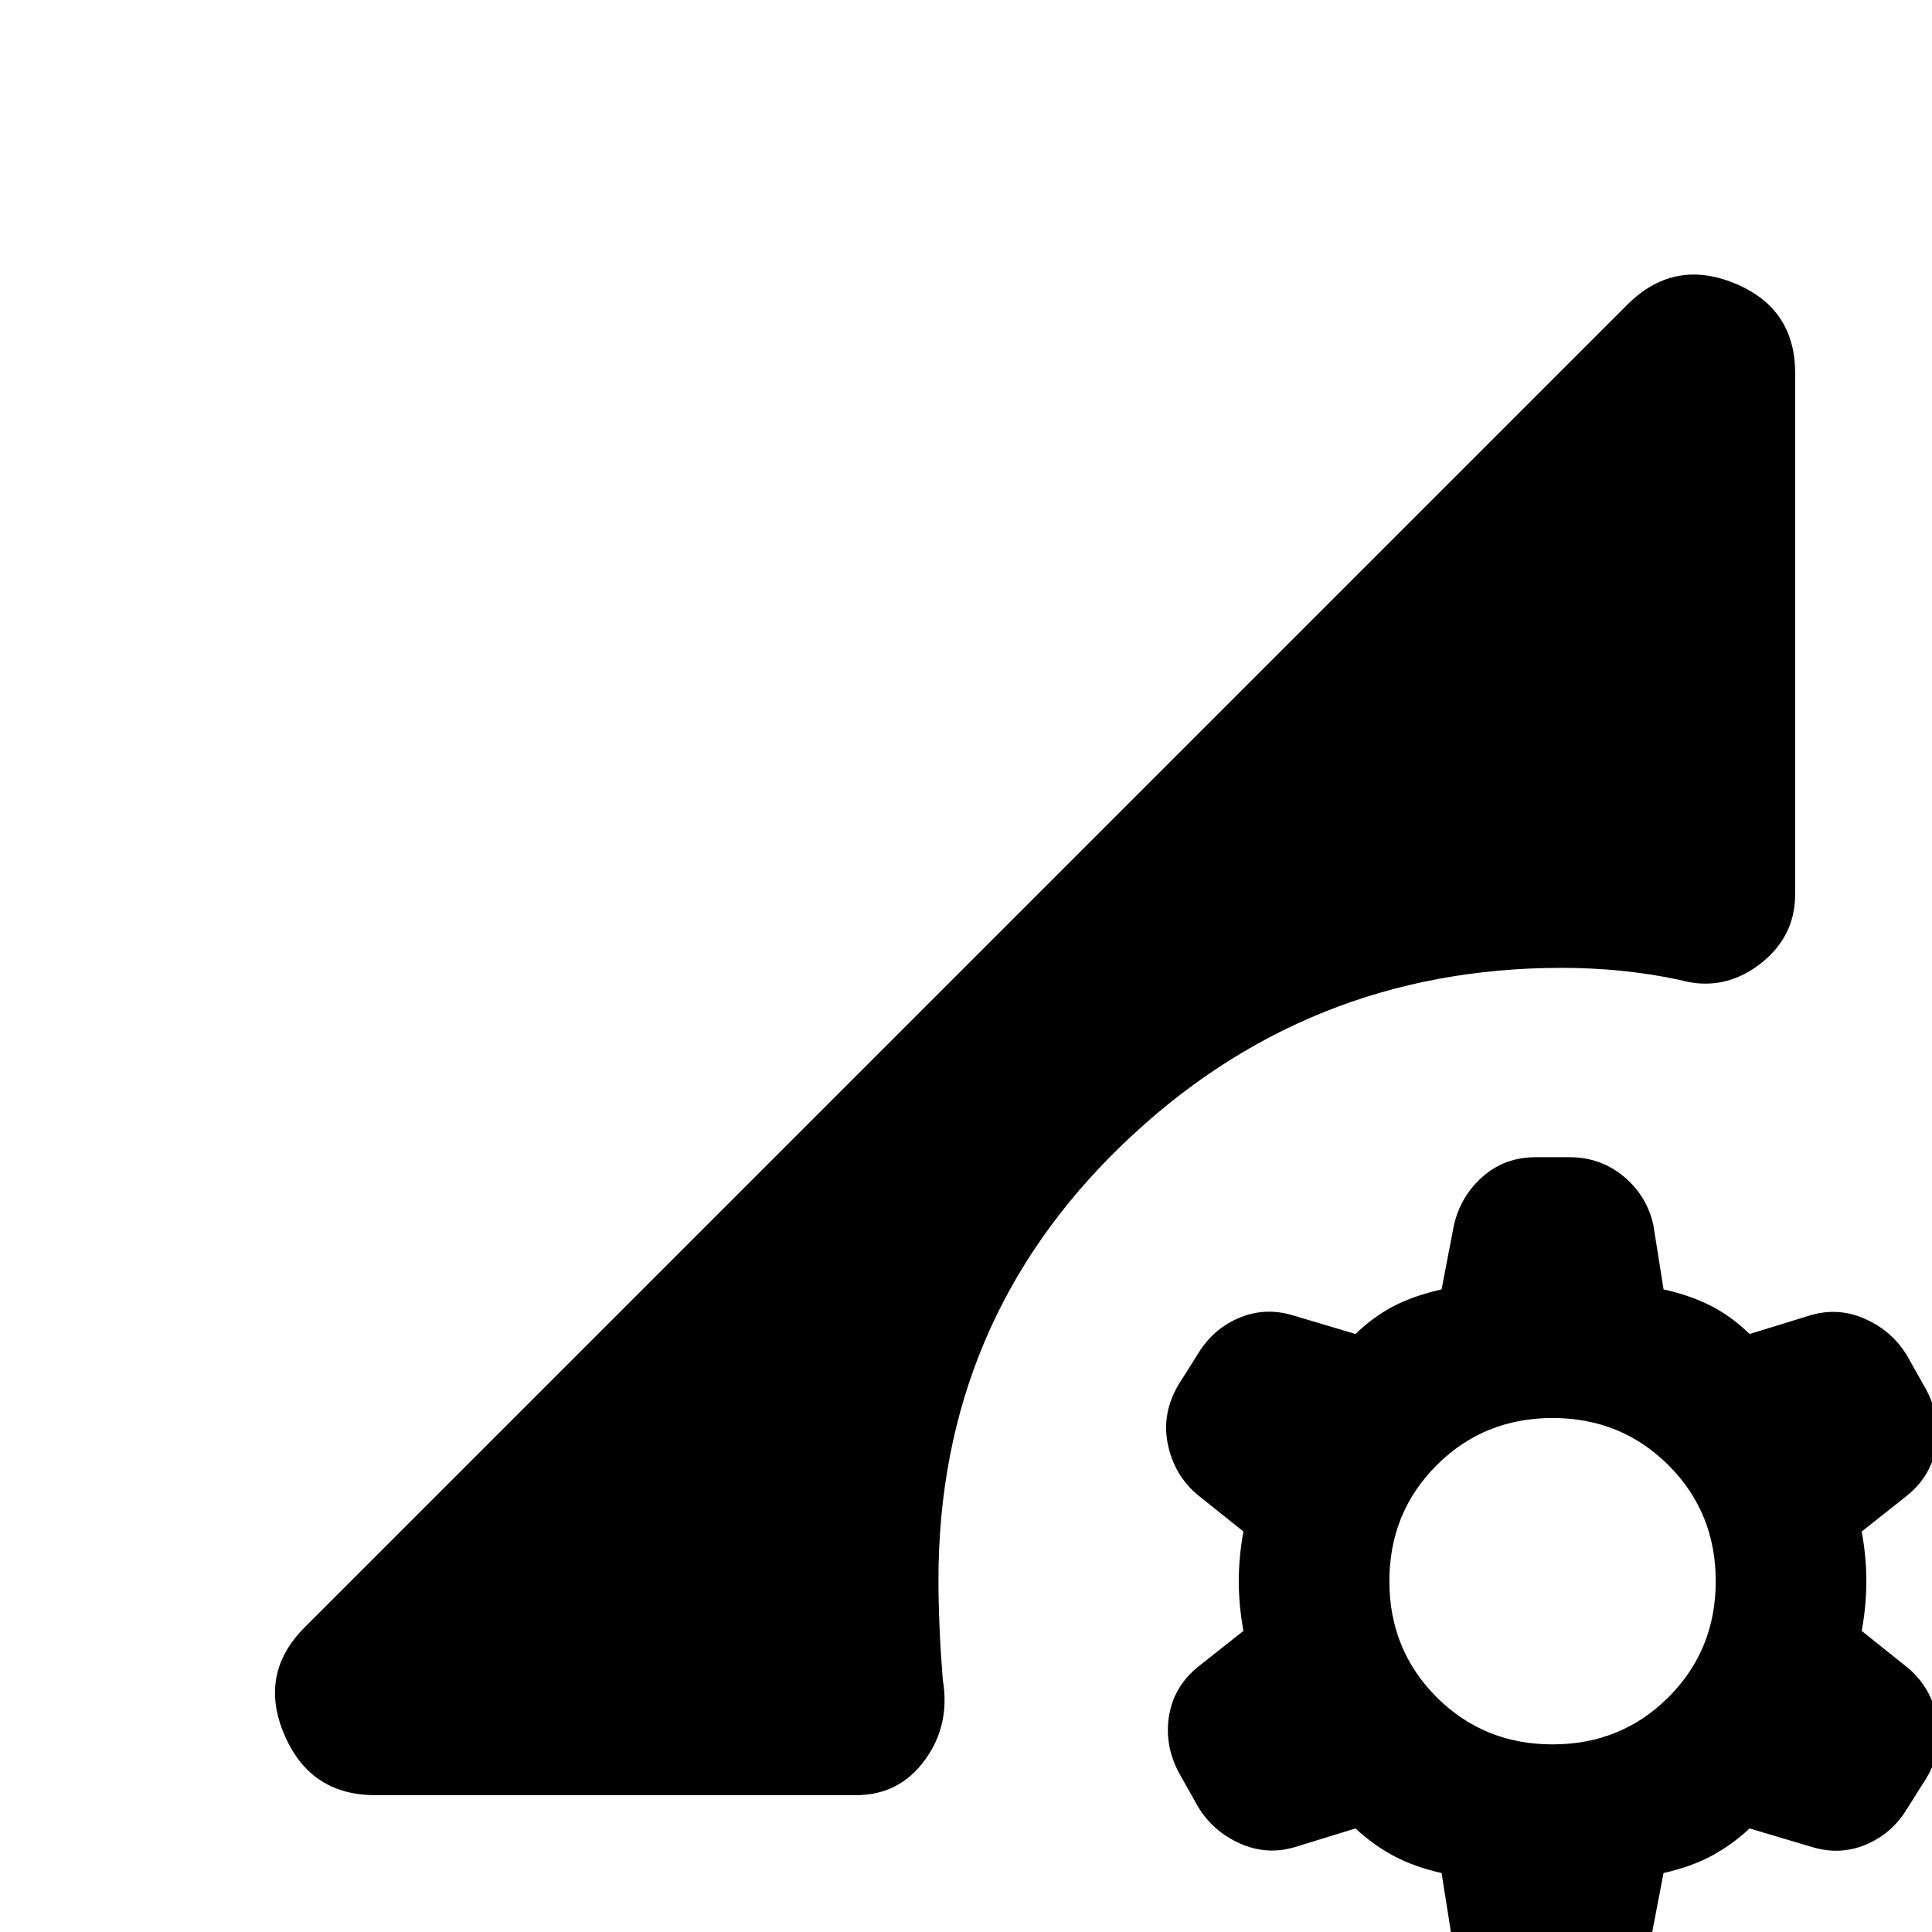 <svg xmlns="http://www.w3.org/2000/svg" height="24" viewBox="0 -960 960 960" width="24"><path d="M763.15 36.38q-15.54 0-27.03-9.57-11.5-9.58-14.74-24.12l-5.07-32q-13.39-3-23.5-8.34-10.12-5.35-19.27-13.81l-30 9.23q-13.92 4.23-27.35-1.73-13.42-5.96-20.88-18.27L587-77q-8.46-14.31-6.23-29.65Q583-122 595.69-132.08l22.16-17.53q-2.31-12.62-2.31-24.7t2.31-24.69l-23.16-18.54q-11.3-9.69-14.42-24.92-3.12-15.23 5.35-29.54l9.69-15.38q7.46-12.31 20.38-17.77 12.93-5.46 26.85-1.23l31 9.23q9.15-8.85 19.27-14 10.11-5.16 23.5-8.16l6.07-31.61q3.24-14.54 14.24-24.31 10.99-9.77 26.53-9.77h16.62q15.54 0 27.04 9.58t14.73 24.11l5.07 32q13.39 3 23.5 8.16 10.12 5.15 19.27 14l30-9.23q13.93-4.23 27.35 1.73 13.42 5.96 20.88 18.27l8.31 14.77q8.46 14.3 6.23 29.65-2.23 15.34-14.92 25.42L925.07-199q2.31 12.61 2.31 24.69 0 12.08-2.31 24.7l23.16 18.53q11.31 9.7 14.42 24.93 3.12 15.23-5.34 29.53l-9.7 15.39q-7.46 12.31-20.38 17.77-12.92 5.46-26.85 1.23l-31-9.23q-9.15 8.46-19.27 13.81-10.11 5.34-23.5 8.34l-6.07 31.62q-3.23 14.53-14.23 24.3-11 9.77-26.54 9.77h-16.62Zm8.31-129.61q34.15 0 57.62-23.46 23.46-23.46 23.46-57.62 0-34.15-23.46-57.61-23.47-23.47-57.62-23.47t-57.61 23.47q-23.47 23.46-23.47 57.61 0 34.16 23.47 57.62 23.46 23.46 57.61 23.46ZM186.39-68q-32.31 0-45.16-30.19-12.84-30.2 10.23-53.27l657.08-657.08q23.07-23.07 53.27-10.73Q892-806.92 892-774.61v259q0 21.46-17.96 35-17.96 13.53-39.43 7.53-13.84-3-28.69-4.5-14.84-1.5-29.84-1.5-127.23 0-218.5 87.97-91.27 87.96-91.27 216.19 0 11 .54 23.42.53 12.42 1.61 26.11 3.85 22.47-8.88 39.93T425.38-68H186.39Z"/></svg>